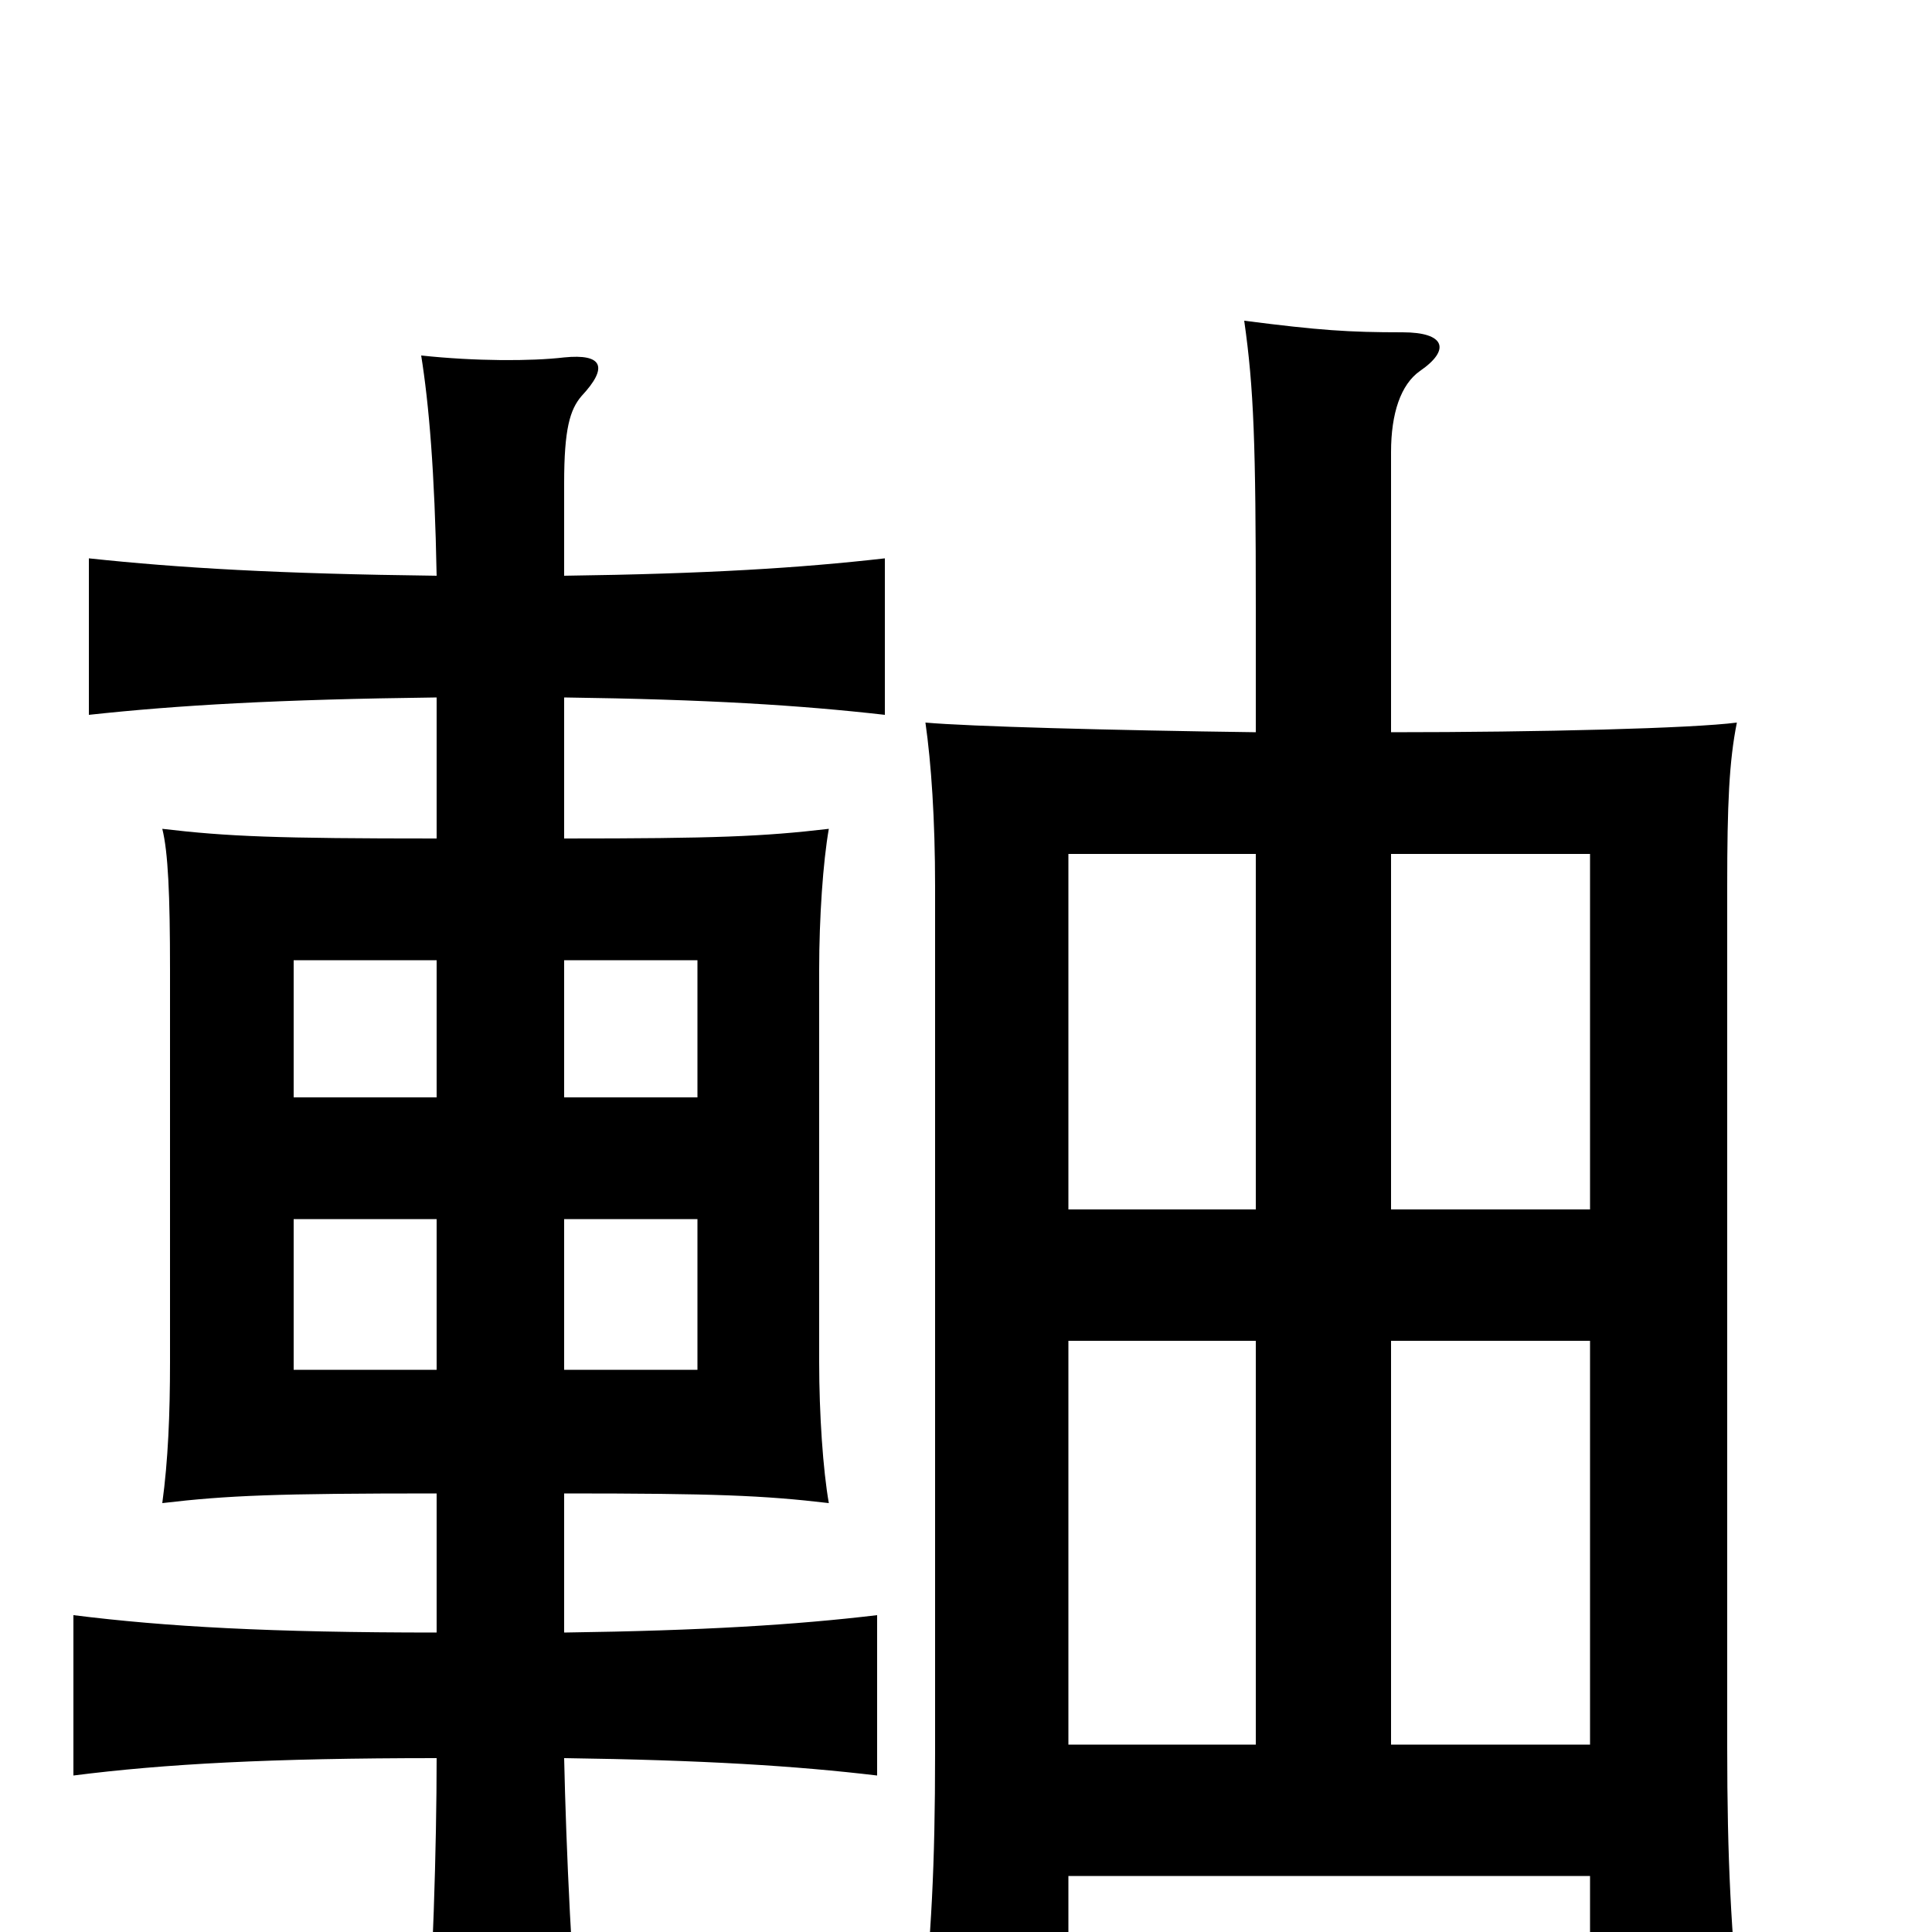 <svg xmlns="http://www.w3.org/2000/svg" viewBox="0 -1000 1000 1000">
	<path fill="#000000" d="M720 -621V-766C720 -786 725 -801 735 -808C751 -819 748 -828 726 -828C698 -828 683 -829 644 -834C649 -799 650 -770 650 -685V-621C575 -622 501 -624 479 -626C482 -605 484 -576 484 -541V-93C484 -33 482 1 477 51H553V-29H823V49H901C896 0 894 -37 894 -96V-541C894 -584 895 -606 899 -626C876 -623 797 -621 720 -621ZM823 -374H720V-558H823ZM823 -97H720V-306H823ZM553 -306H650V-97H553ZM650 -558V-374H553V-558ZM226 -291H152V-369H226ZM292 -369H361V-291H292ZM226 -432H152V-503H226ZM292 -503H361V-432H292ZM292 -702V-750C292 -778 295 -788 301 -795C315 -810 312 -817 292 -815C275 -813 246 -813 218 -816C222 -791 225 -756 226 -702C144 -703 93 -706 46 -711V-630C92 -635 144 -638 226 -639V-566C143 -566 118 -567 84 -571C87 -559 88 -537 88 -498V-295C88 -268 87 -244 84 -222C118 -226 143 -227 226 -227V-155C140 -155 86 -158 38 -164V-81C85 -87 140 -90 226 -90C226 -45 224 22 220 74H301C296 24 293 -44 292 -90C364 -89 412 -86 454 -81V-164C412 -159 364 -156 292 -155V-227C370 -227 395 -226 429 -222C426 -239 424 -268 424 -295V-498C424 -525 426 -554 429 -571C395 -567 370 -566 292 -566V-639C366 -638 414 -635 458 -630V-711C414 -706 366 -703 292 -702Z"/>
</svg>